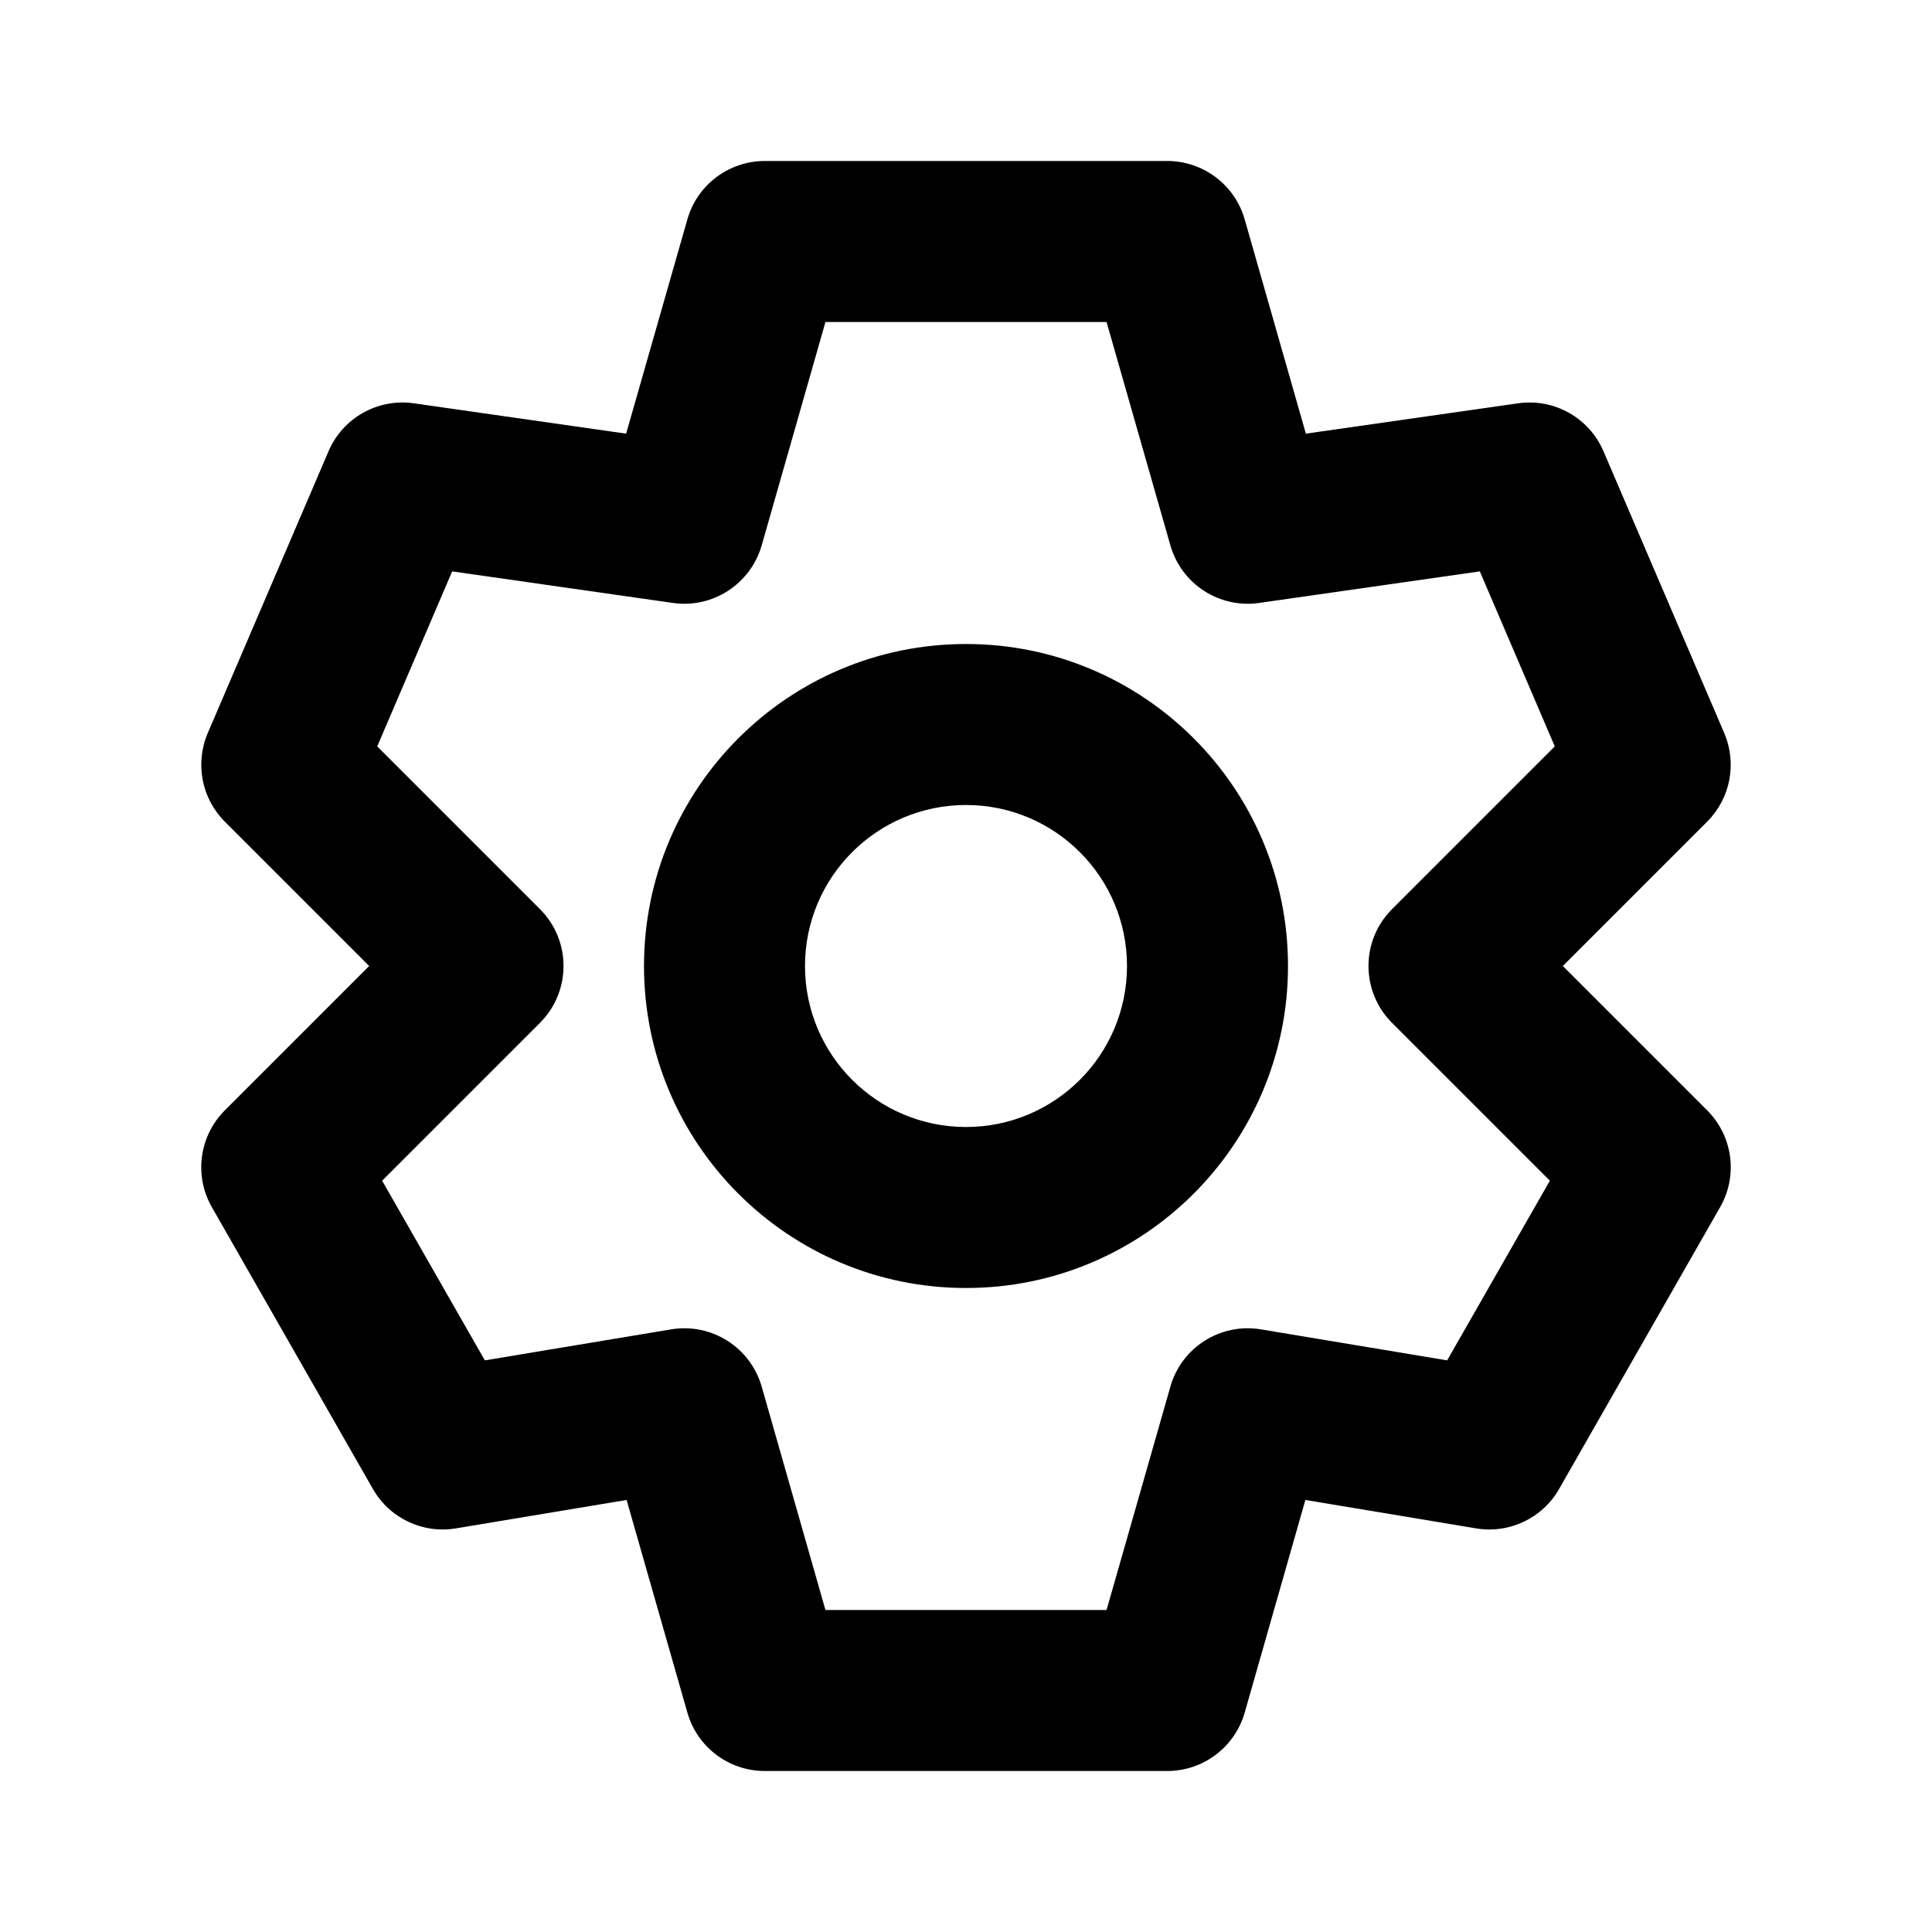 <svg width="24" height="24" viewBox="0 0 24 24"  xmlns="http://www.w3.org/2000/svg">
<path fill-rule="evenodd" clip-rule="evenodd" d="M9.5 2C9.054 2 8.661 2.296 8.539 2.725L7.778 5.387L5.141 5.01C4.694 4.946 4.259 5.19 4.081 5.606L2.581 9.106C2.42 9.482 2.504 9.918 2.793 10.207L4.586 12L2.793 13.793C2.474 14.112 2.408 14.605 2.632 14.996L4.632 18.496C4.839 18.86 5.252 19.055 5.664 18.986L7.784 18.633L8.539 21.275C8.661 21.704 9.054 22 9.5 22H14.5C14.947 22 15.339 21.704 15.462 21.275L16.216 18.633L18.336 18.986C18.748 19.055 19.161 18.86 19.368 18.496L21.368 14.996C21.592 14.605 21.526 14.112 21.207 13.793L19.414 12L21.207 10.207C21.496 9.918 21.58 9.482 21.419 9.106L19.919 5.606C19.741 5.19 19.306 4.946 18.859 5.01L16.222 5.387L15.462 2.725C15.339 2.296 14.947 2 14.5 2H9.5ZM9.462 6.775L10.254 4H13.746L14.539 6.775C14.676 7.255 15.147 7.561 15.642 7.49L18.383 7.098L19.314 9.272L17.293 11.293C16.902 11.683 16.902 12.317 17.293 12.707L19.253 14.667L17.977 16.899L15.664 16.514C15.163 16.43 14.678 16.736 14.539 17.225L13.746 20H10.254L9.462 17.225C9.322 16.736 8.837 16.43 8.336 16.514L6.023 16.899L4.747 14.667L6.707 12.707C7.098 12.317 7.098 11.683 6.707 11.293L4.686 9.272L5.617 7.098L8.359 7.49C8.853 7.561 9.324 7.255 9.462 6.775ZM12 14C10.896 14 10 13.105 10 12C10 10.895 10.896 10 12 10C13.105 10 14 10.895 14 12C14 13.105 13.105 14 12 14ZM8 12C8 9.791 9.791 8 12 8C14.209 8 16 9.791 16 12C16 14.209 14.209 16 12 16C9.791 16 8 14.209 8 12Z" fill="black"/>
</svg>
